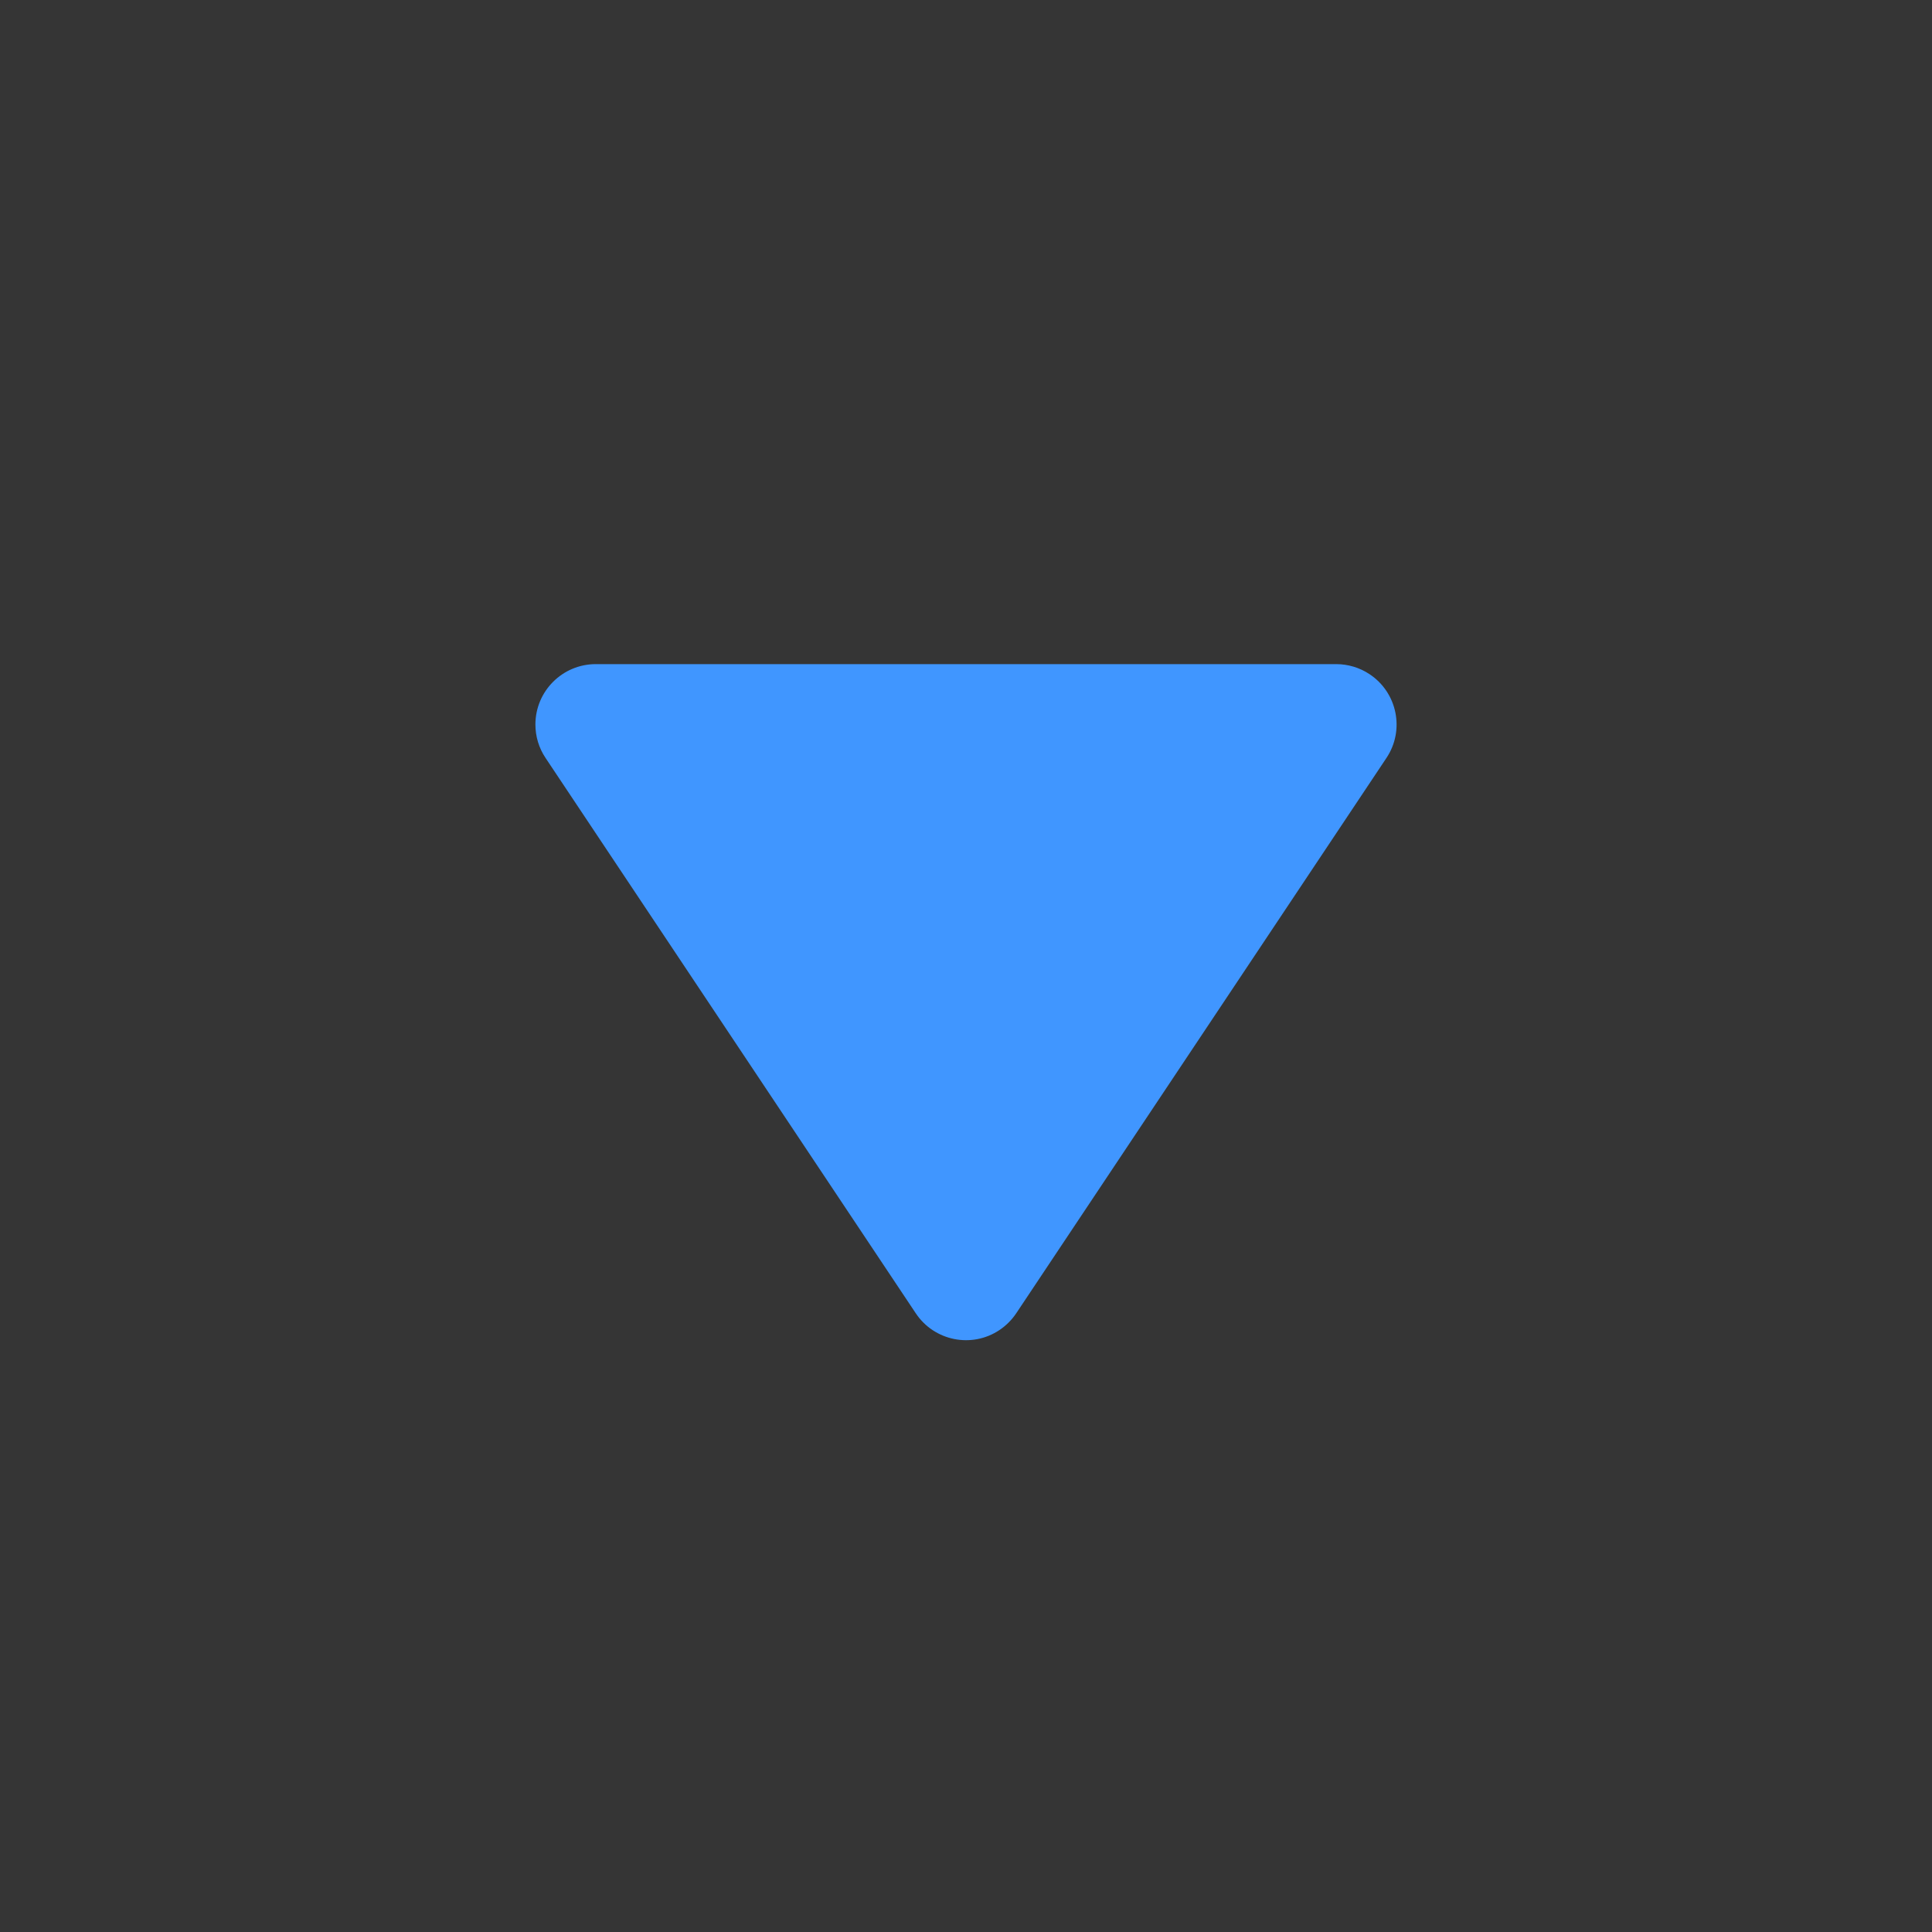 <?xml version="1.0" encoding="UTF-8"?>
<svg width="16px" height="16px" viewBox="0 0 16 16" version="1.1" xmlns="http://www.w3.org/2000/svg" xmlns:xlink="http://www.w3.org/1999/xlink">
    <rect x="0" y="0" width="16" height="16" fill="#333333" stroke="none"/>
    <title>切片</title>
    <g id="设备管理" stroke="none" stroke-width="1" fill="none" fill-rule="evenodd">
        <g id="广告机/LED" transform="translate(-1846, -208)">
            <g id="按钮/新增备份-4" transform="translate(1748, 200)">
                <g id="icon/jiantou4备份-5" transform="translate(98, 8)">
                    <rect id="矩形" fill-opacity="0.01" fill="#FFFFFF" fill-rule="nonzero" x="0" y="0" width="16" height="16"></rect>
                    <g id="编组-9">
                        <rect id="矩形" fill="#D8D8D8" opacity="0" x="0" y="0" width="16" height="16"></rect>
                        <path d="M5,5.434 L5,11.566 C5,11.842 5.224,12.066 5.5,12.066 C5.599,12.066 5.695,12.037 5.777,11.982 L10.376,8.916 C10.606,8.763 10.668,8.452 10.515,8.223 C10.478,8.168 10.431,8.121 10.376,8.084 L5.777,5.018 C5.548,4.865 5.237,4.927 5.084,5.157 C5.029,5.239 5,5.336 5,5.434 Z" id="路径-3" fill="#4096FF" transform="translate(8, 8.5) rotate(90) translate(-8, -8.5) "></path>
                    </g>
                </g>
            </g>
        </g>
    </g>
</svg>